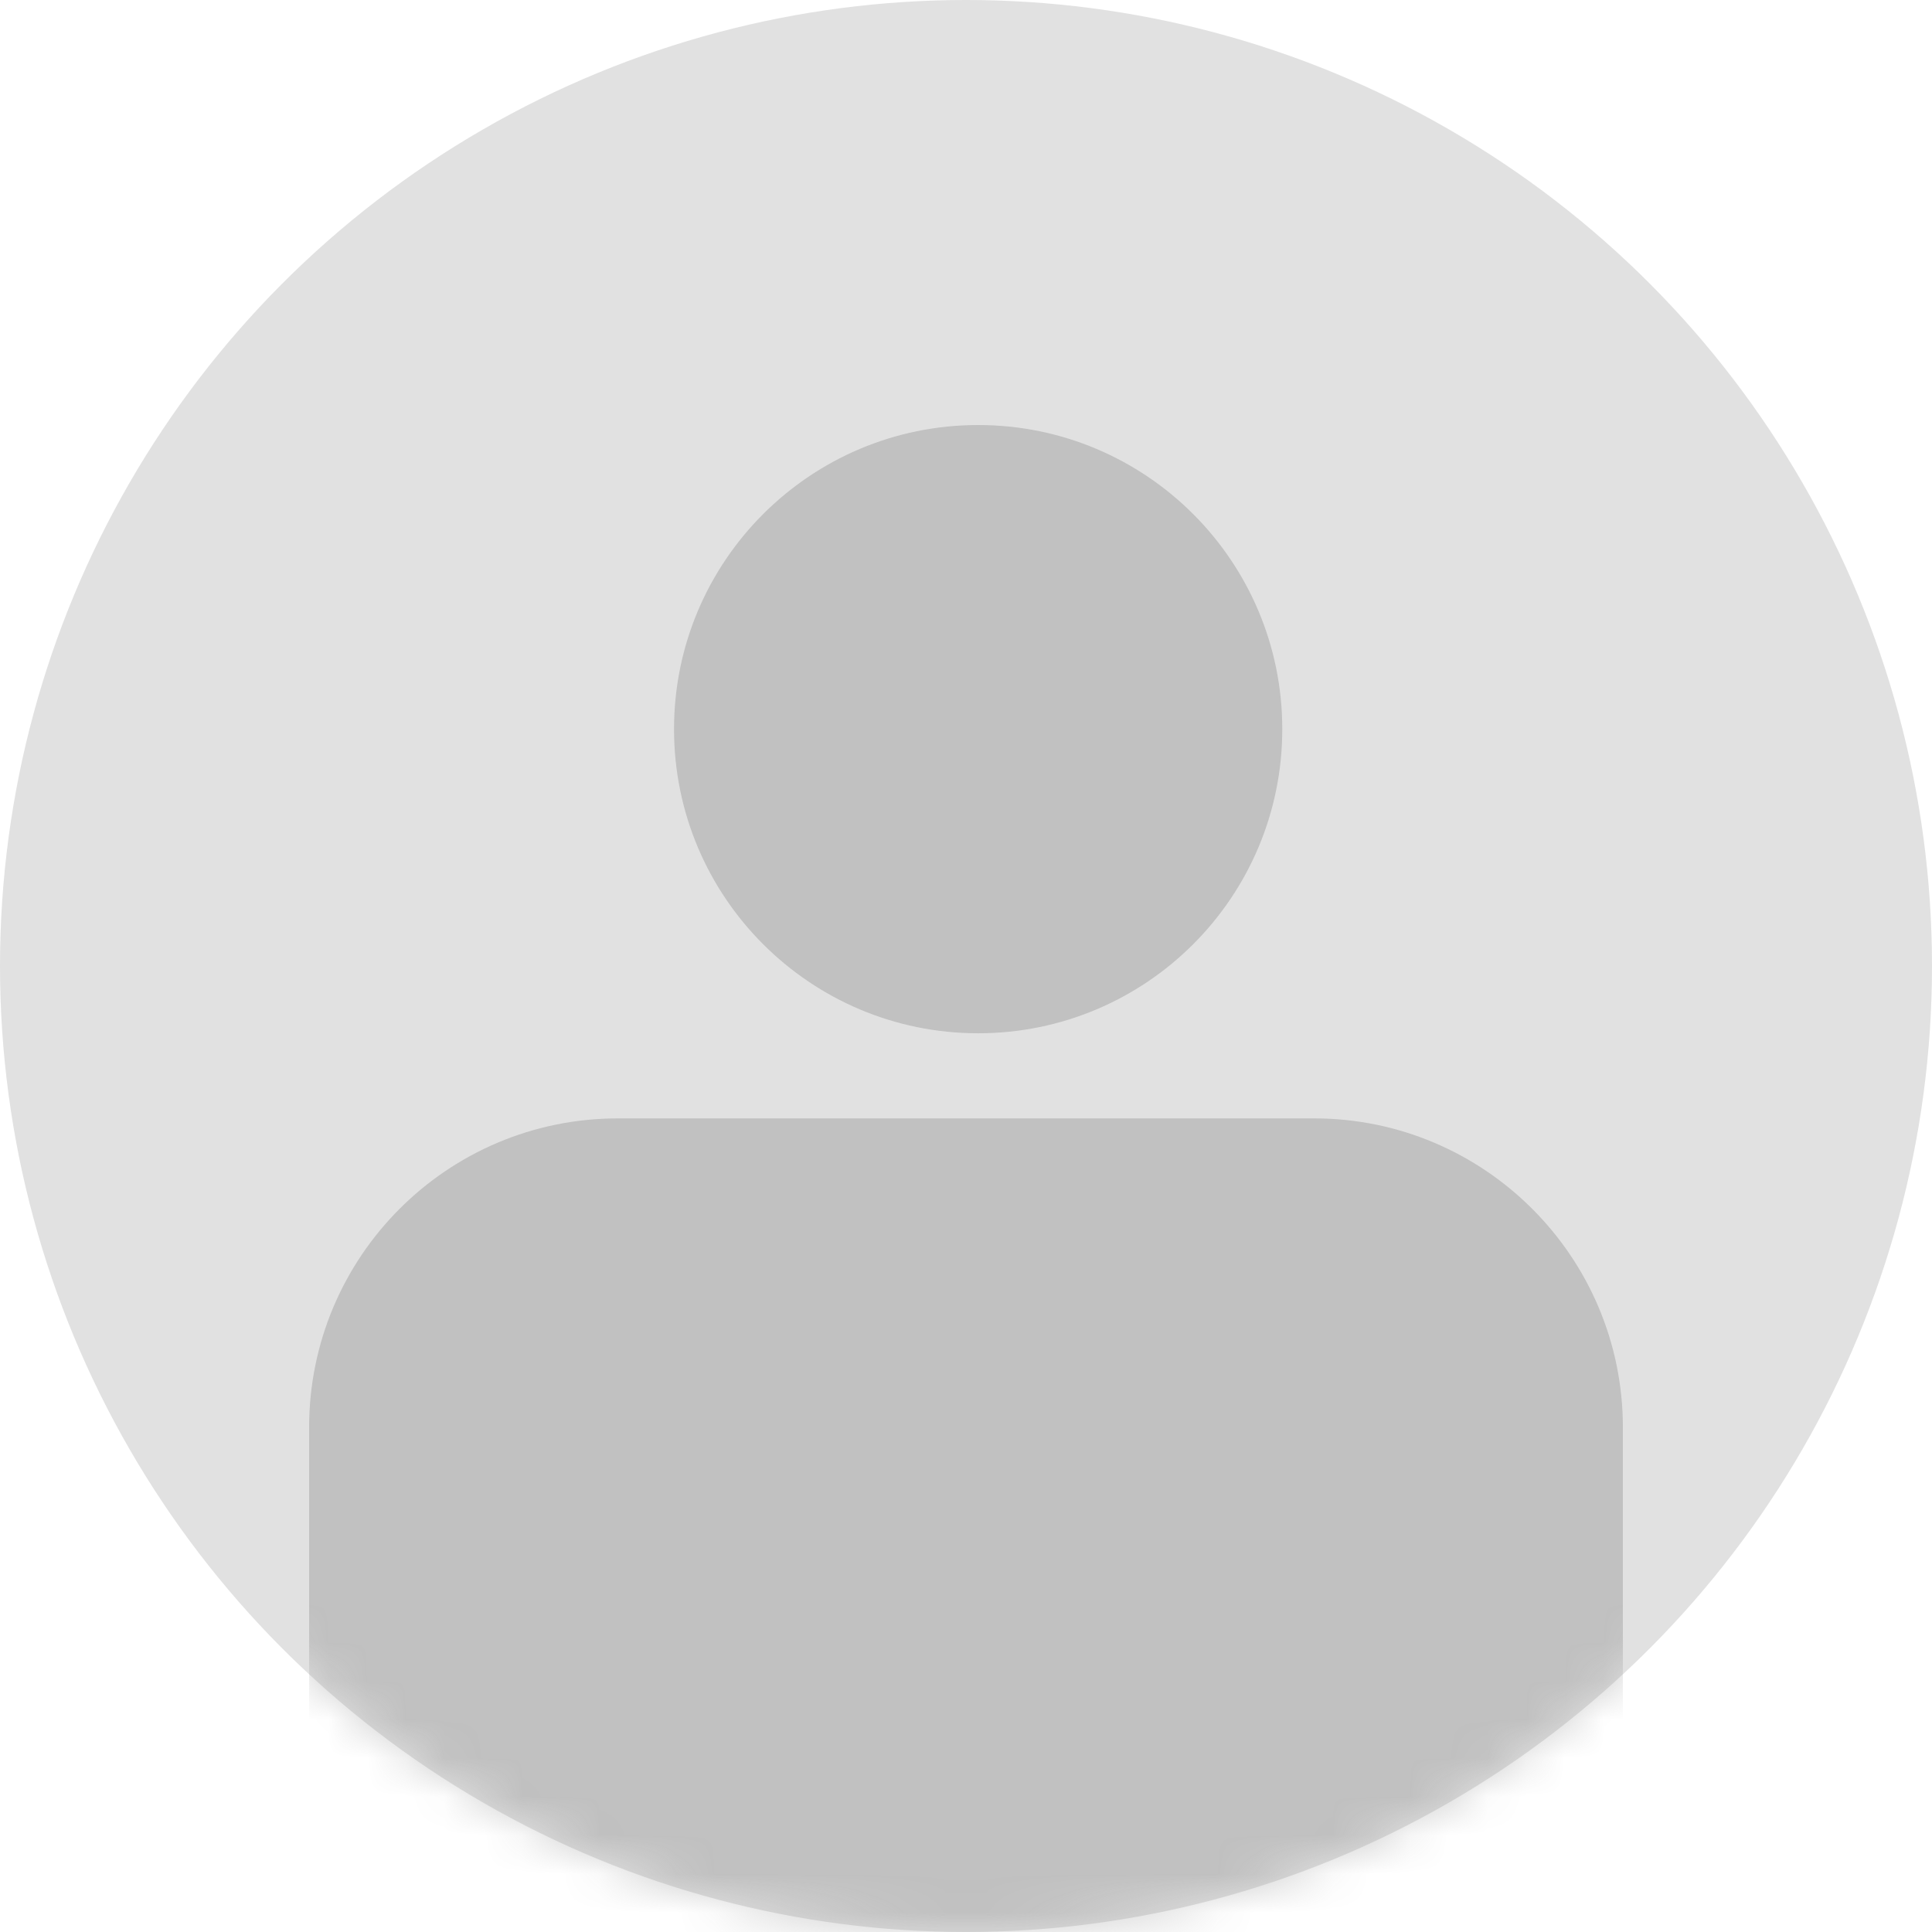<?xml version="1.0" encoding="UTF-8"?>
<svg width="50px" height="50px" viewBox="0 0 50 50" version="1.1" xmlns="http://www.w3.org/2000/svg" xmlns:xlink="http://www.w3.org/1999/xlink">
    <!-- Generator: Sketch 43.2 (39069) - http://www.bohemiancoding.com/sketch -->
    <title>Avatar</title>
    <desc>Created with Sketch.</desc>
    <defs>
        <circle id="path-1" cx="25" cy="25" r="25"></circle>
    </defs>
    <g id="Screens" stroke="none" stroke-width="1" fill="none" fill-rule="evenodd">
        <g id="Desktop/Convo/Experts" transform="translate(-190, -405)">
            <g id="List" transform="translate(110, 116)">
                <g id="Tileset" transform="translate(0, 116)">
                    <g id="Tile" transform="translate(0, 58)">
                        <g id="Group-7" transform="translate(0, 85)">
                            <g id="Group-8" transform="translate(60, 0)">
                                <g id="Group-14">
                                    <g id="Group-15" transform="translate(20, 30)">
                                        <g id="Avatar">
                                            <mask id="mask-2" fill="white">
                                                <use xlink:href="#path-1"></use>
                                            </mask>
                                            <use id="Oval-3" fill-opacity="0.3" fill="#999999" fill-rule="evenodd" style="mix-blend-mode: multiply;" xlink:href="#path-1"></use>
                                            <path d="M8,36.942 C8,32.525 11.574,28.944 15.993,28.944 L34.007,28.944 C38.421,28.944 42,32.533 42,36.942 L42,68.169 C42,72.586 38.426,76.167 34.007,76.167 L15.993,76.167 C11.579,76.167 8,72.579 8,68.169 L8,36.942 Z M25.315,26.741 C20.968,26.741 17.444,23.217 17.444,18.87 C17.444,14.524 20.968,11 25.315,11 C29.662,11 33.185,14.524 33.185,18.87 C33.185,23.217 29.662,26.741 25.315,26.741 Z" id="Combined-Shape" fill-opacity="0.45" fill="#999999" fill-rule="evenodd" mask="url(#mask-2)"></path>
                                        </g>
                                    </g>
                                </g>
                            </g>
                        </g>
                    </g>
                </g>
            </g>
        </g>
    </g>
</svg>